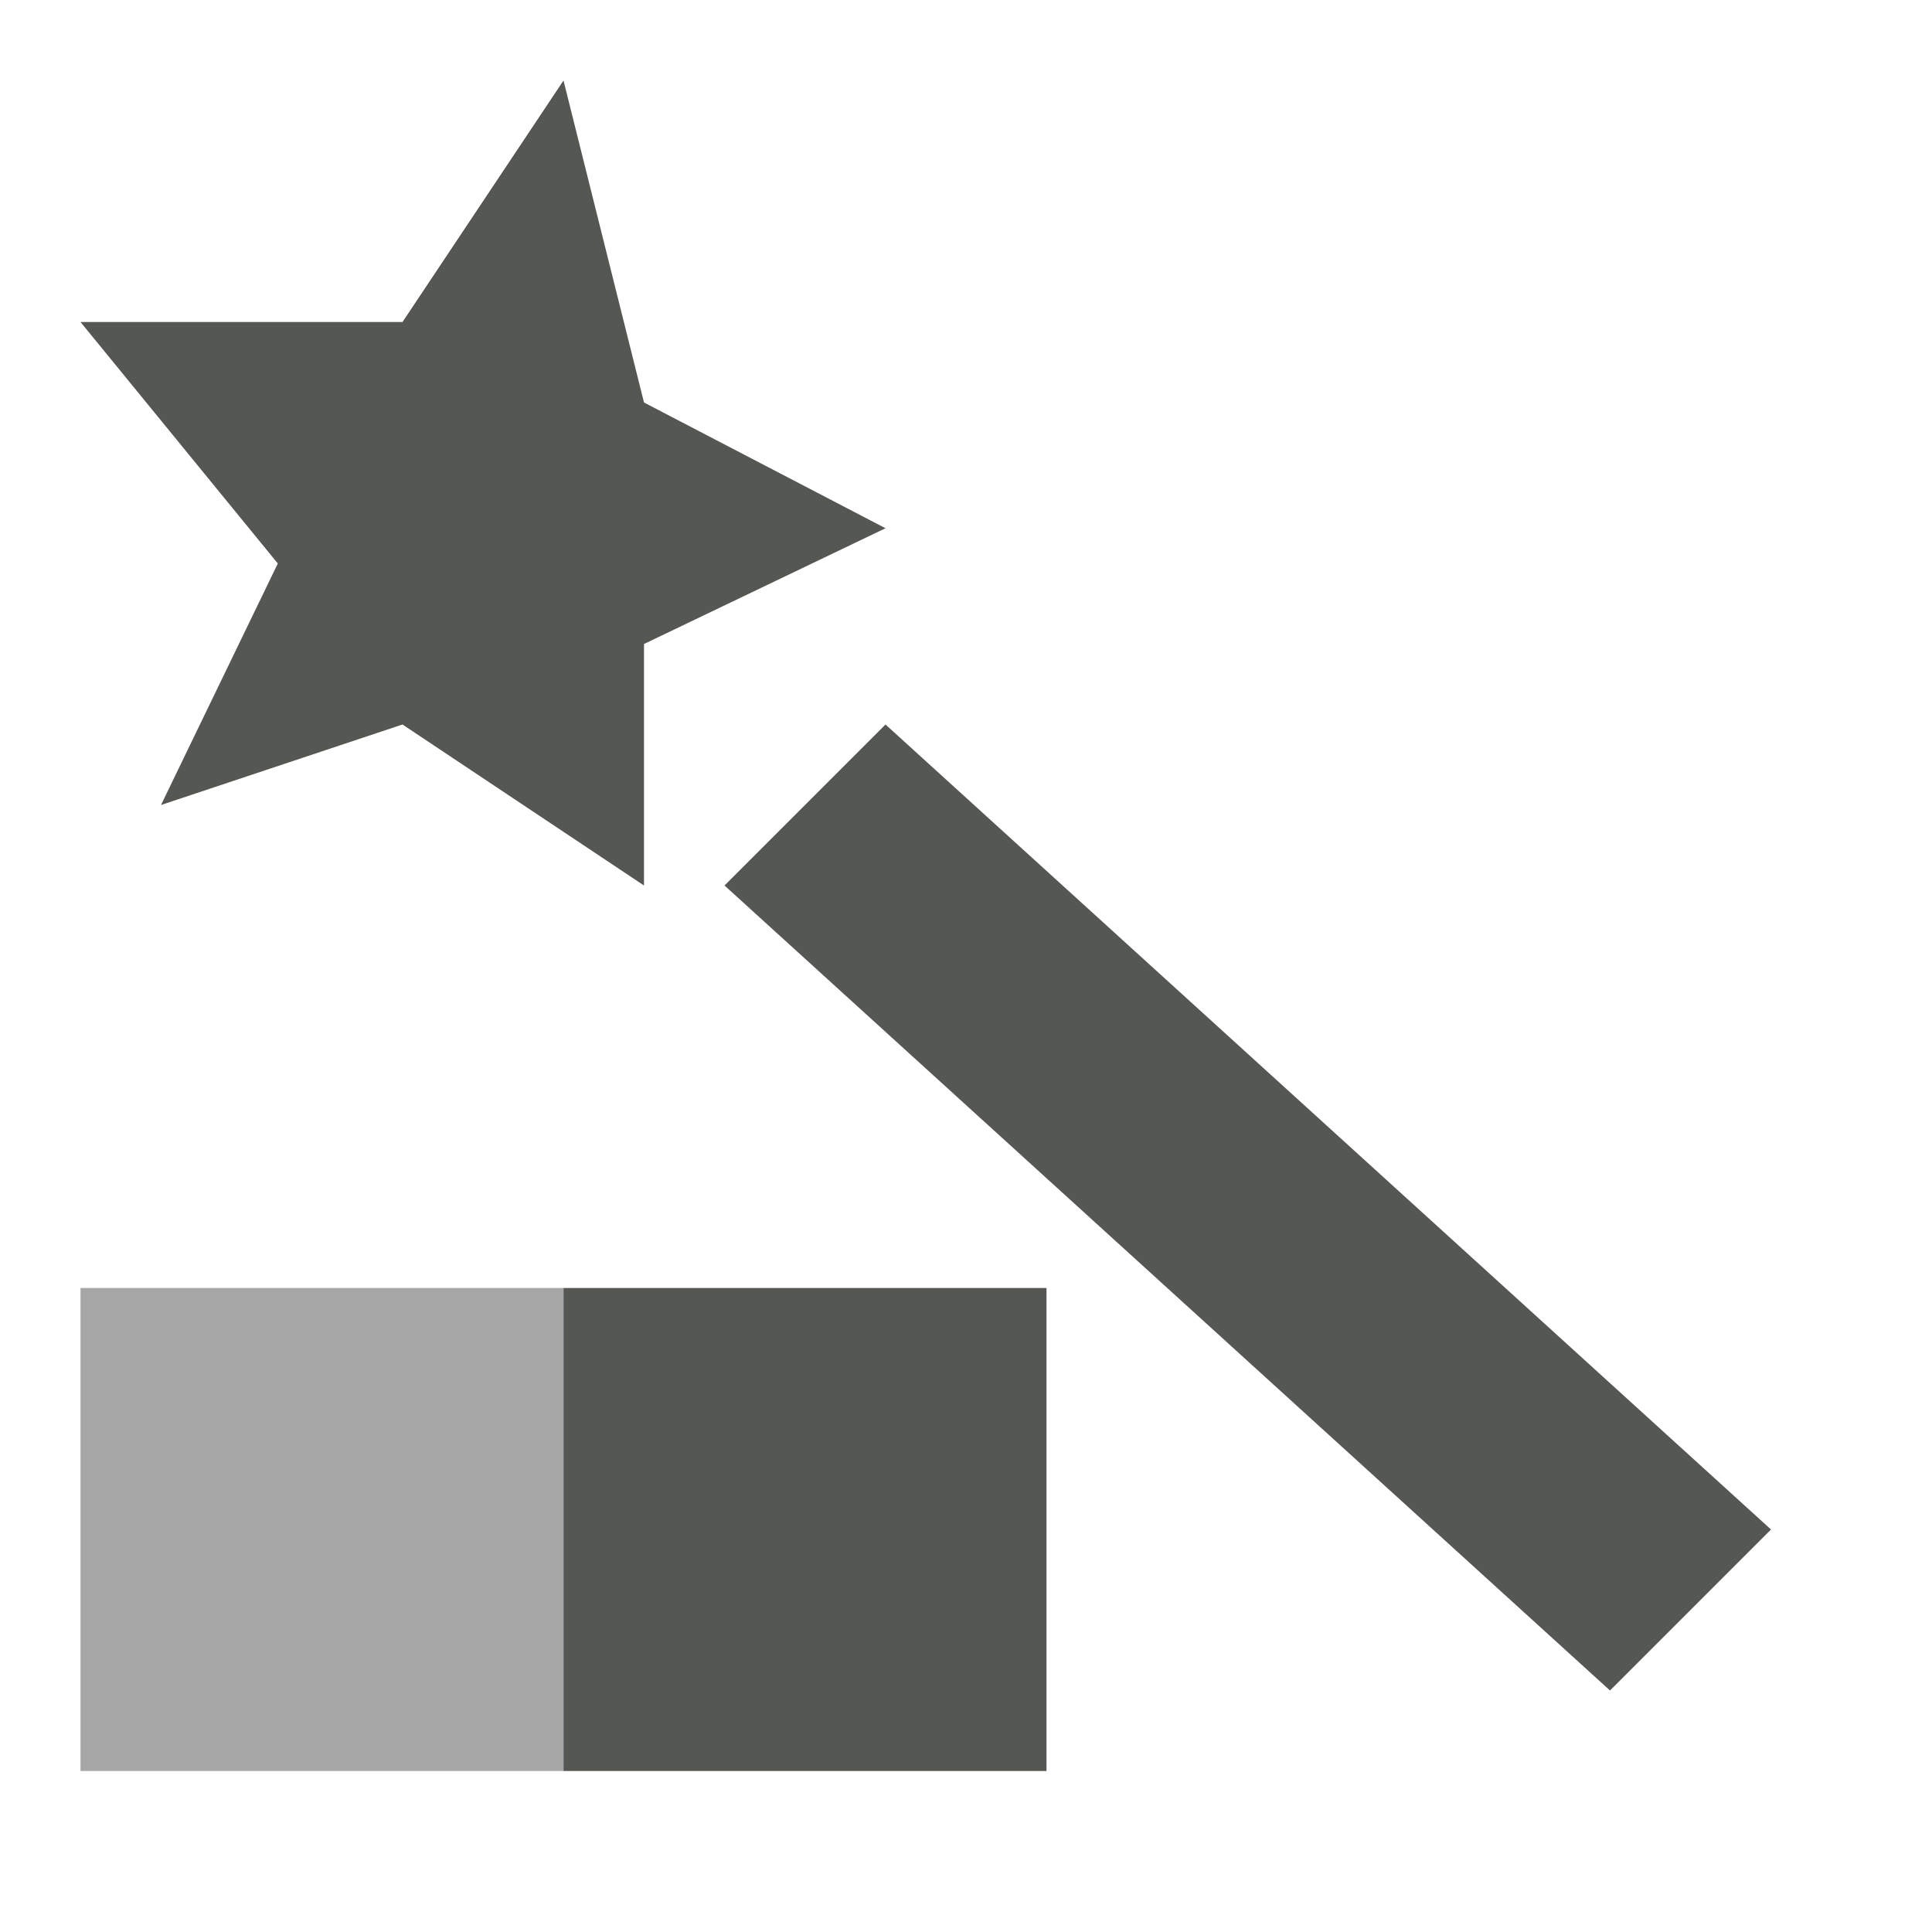 <svg xmlns="http://www.w3.org/2000/svg" viewBox="0 0 24 24">
  <path
     style="opacity:0.35"
     d="M 1 16 L 1 22 L 7 22 L 7 16 L 1 16 z "
     />
  <path
     style="fill:#555753"
     d="M 7,1 5,4 H 1 L 3.451,7 2,10 5,9 8,11 V 8 L 11,6.562 8,5 Z m 4,8 -2,2 11,10 2,-2 z m -4,7 v 6 h 6 v -6 z"
     />
</svg>
